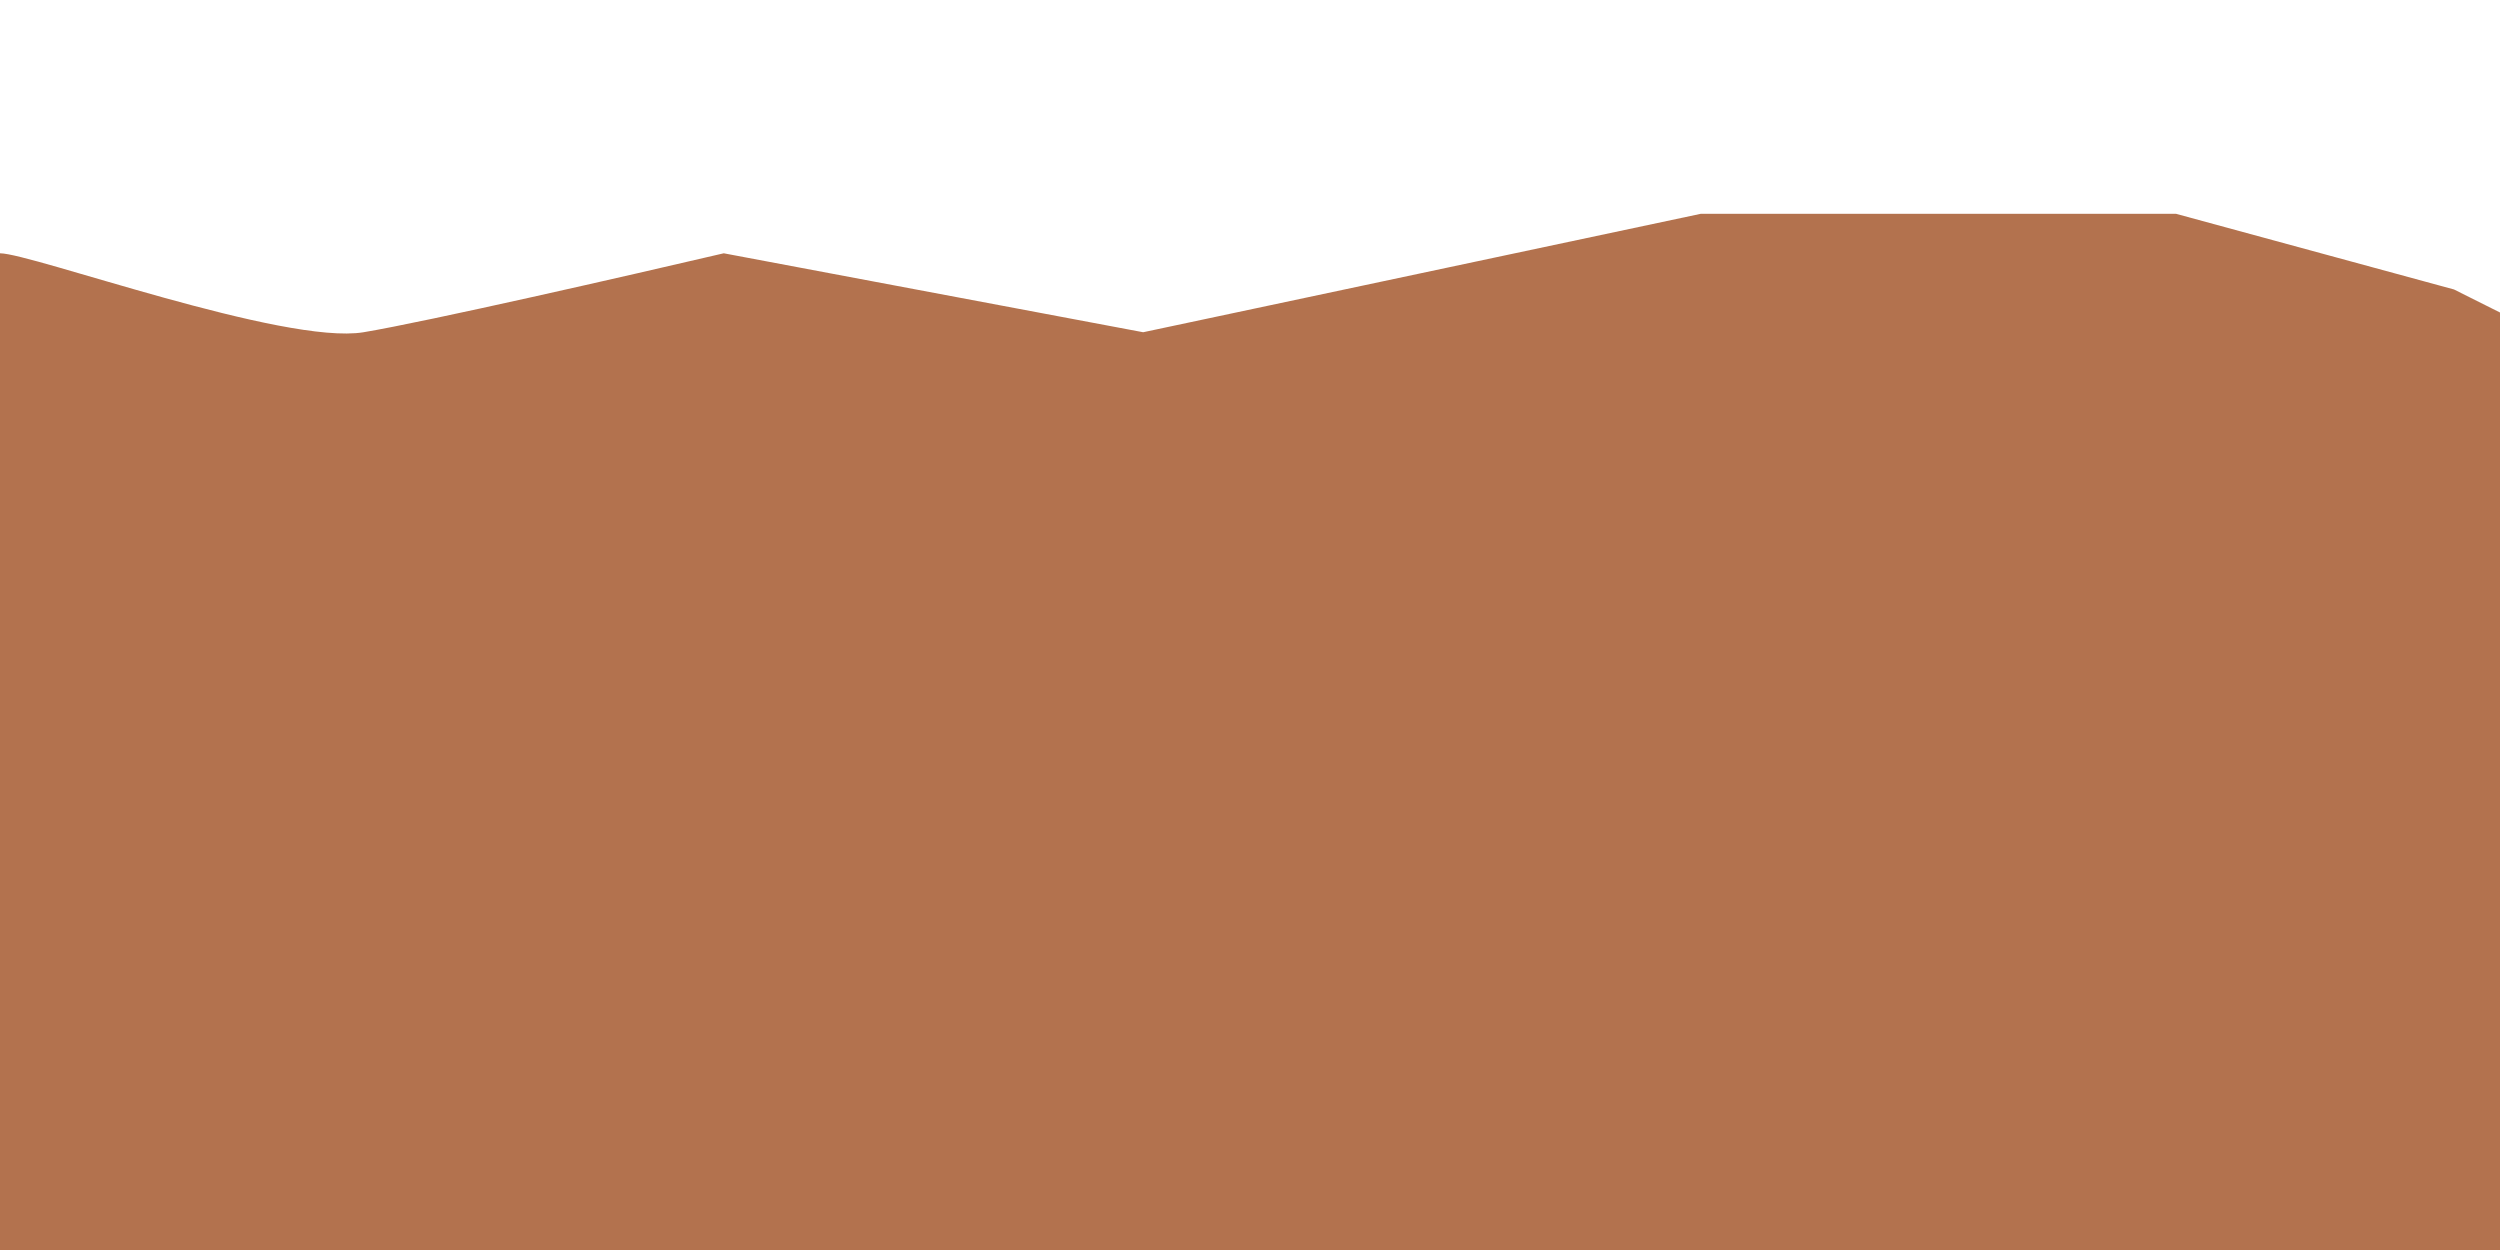 <svg width="760" height="380" viewBox="0 0 760 380" fill="none" xmlns="http://www.w3.org/2000/svg">
<g clip-path="url(#clip0_1_4)">
<path d="M110.523 101C86.523 105 9.5 77 0 77V380H760V95L746.023 88L661.523 65H585.523H517.023L347.523 101L220.023 77C191.523 83.667 129.723 97.8 110.523 101Z" fill="#B3724E"/>
</g>
<defs>
<clipPath id="clip0_1_4">
<rect width="760" height="380" fill="white"/>
</clipPath>
</defs>
</svg>
